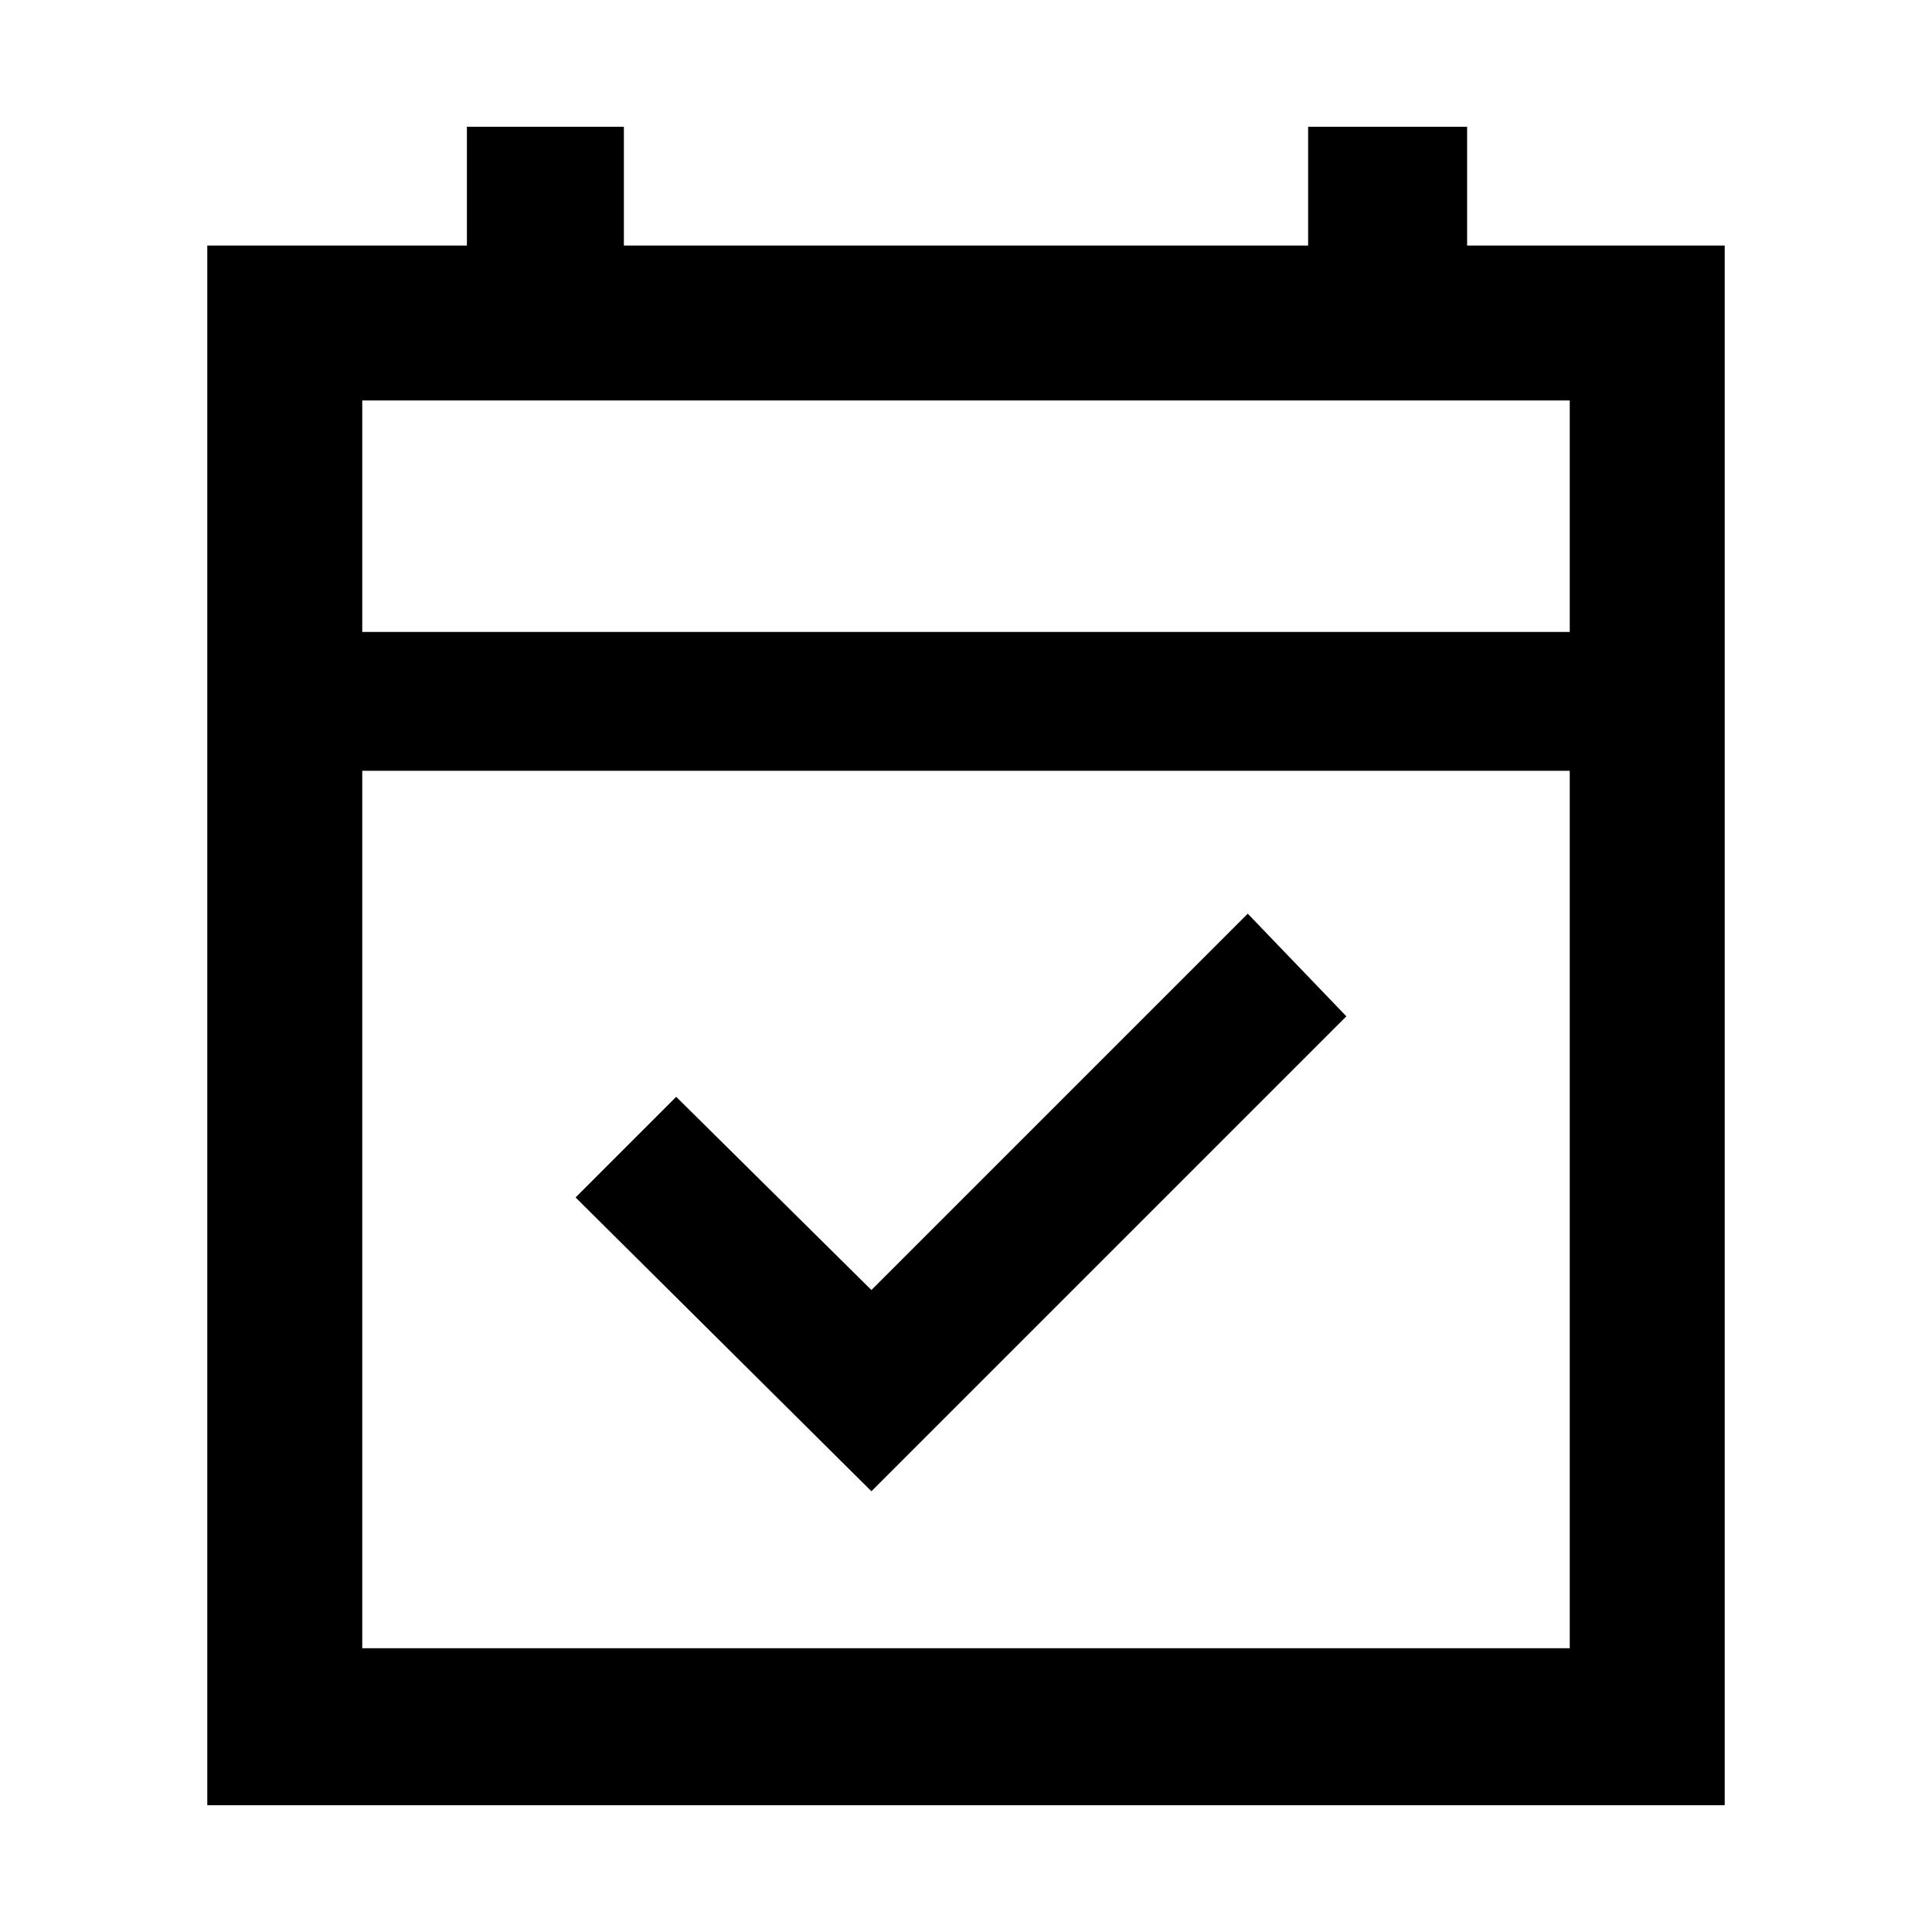 <svg xmlns="http://www.w3.org/2000/svg" height="48" width="48"><path d="M21.65 37.05 14.3 29.75 16.8 27.25 21.65 32.05 31 22.7 33.45 25.25ZM5.15 44.85V6.1H11.6V3.15H15.5V6.1H32.5V3.15H36.45V6.1H42.85V44.85ZM9 40.95H39V19.15H9ZM9 15.7H39V9.95H9ZM9 15.7V9.95V15.7Z"/></svg>